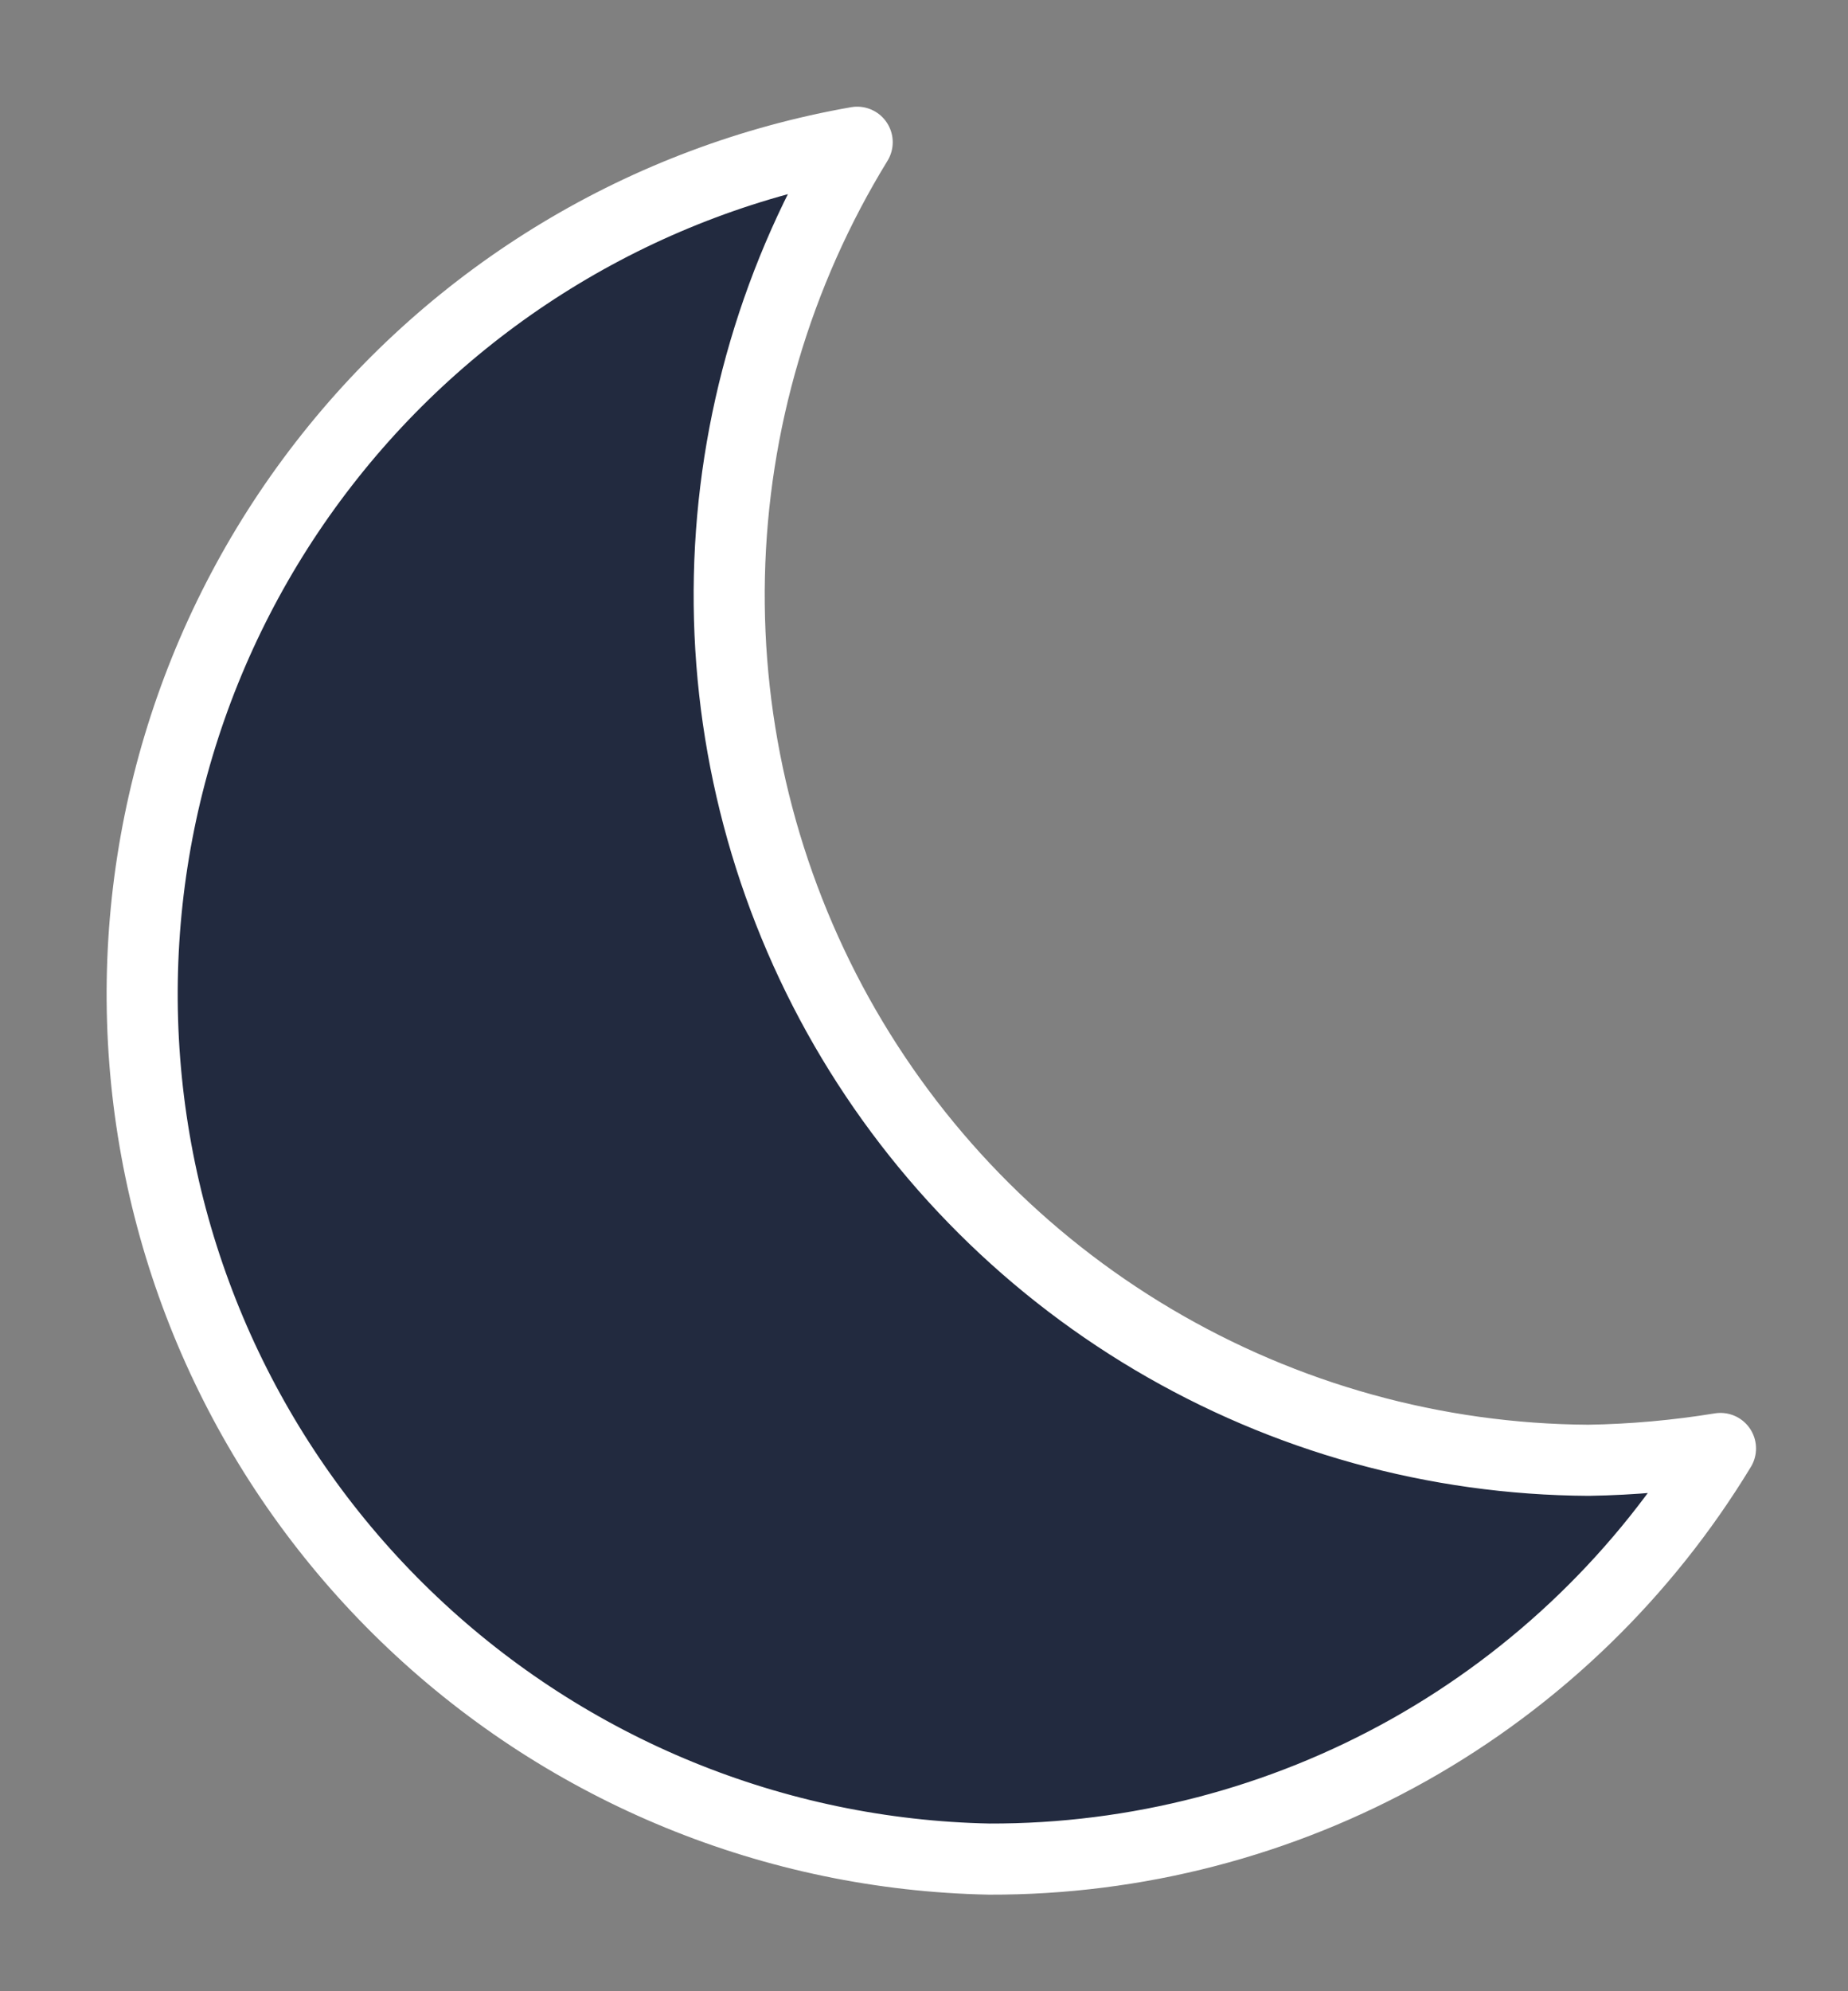 <svg width="13" height="14" viewBox="0 0 13 14" fill="none" xmlns="http://www.w3.org/2000/svg">
<rect x="0" y="0" width="13" height="14" fill="#808080" stroke="none"/>
<g clip-path="url(#clip0_1675_18982)">
<path d="M11.175 10.267C10.096 10.261 9.039 9.967 8.111 9.417C7.183 8.867 6.418 8.08 5.894 7.137C5.371 6.194 5.107 5.129 5.131 4.05C5.155 2.972 5.466 1.919 6.03 1C4.542 1.261 3.204 2.067 2.278 3.261C1.351 4.455 0.902 5.95 1.018 7.457C1.134 8.964 1.806 10.373 2.905 11.411C4.003 12.449 5.448 13.041 6.959 13.071C7.993 13.074 9.009 12.81 9.911 12.304C10.812 11.798 11.567 11.067 12.103 10.184C11.796 10.234 11.486 10.262 11.175 10.267Z" fill="#222A3F" stroke="white" stroke-width="0.5" stroke-linecap="round" stroke-linejoin="round"/>
</g>
<defs>
<clipPath id="clip0_1675_18982">
<rect width="13" height="14" fill="white"/>
</clipPath>
</defs>
</svg>